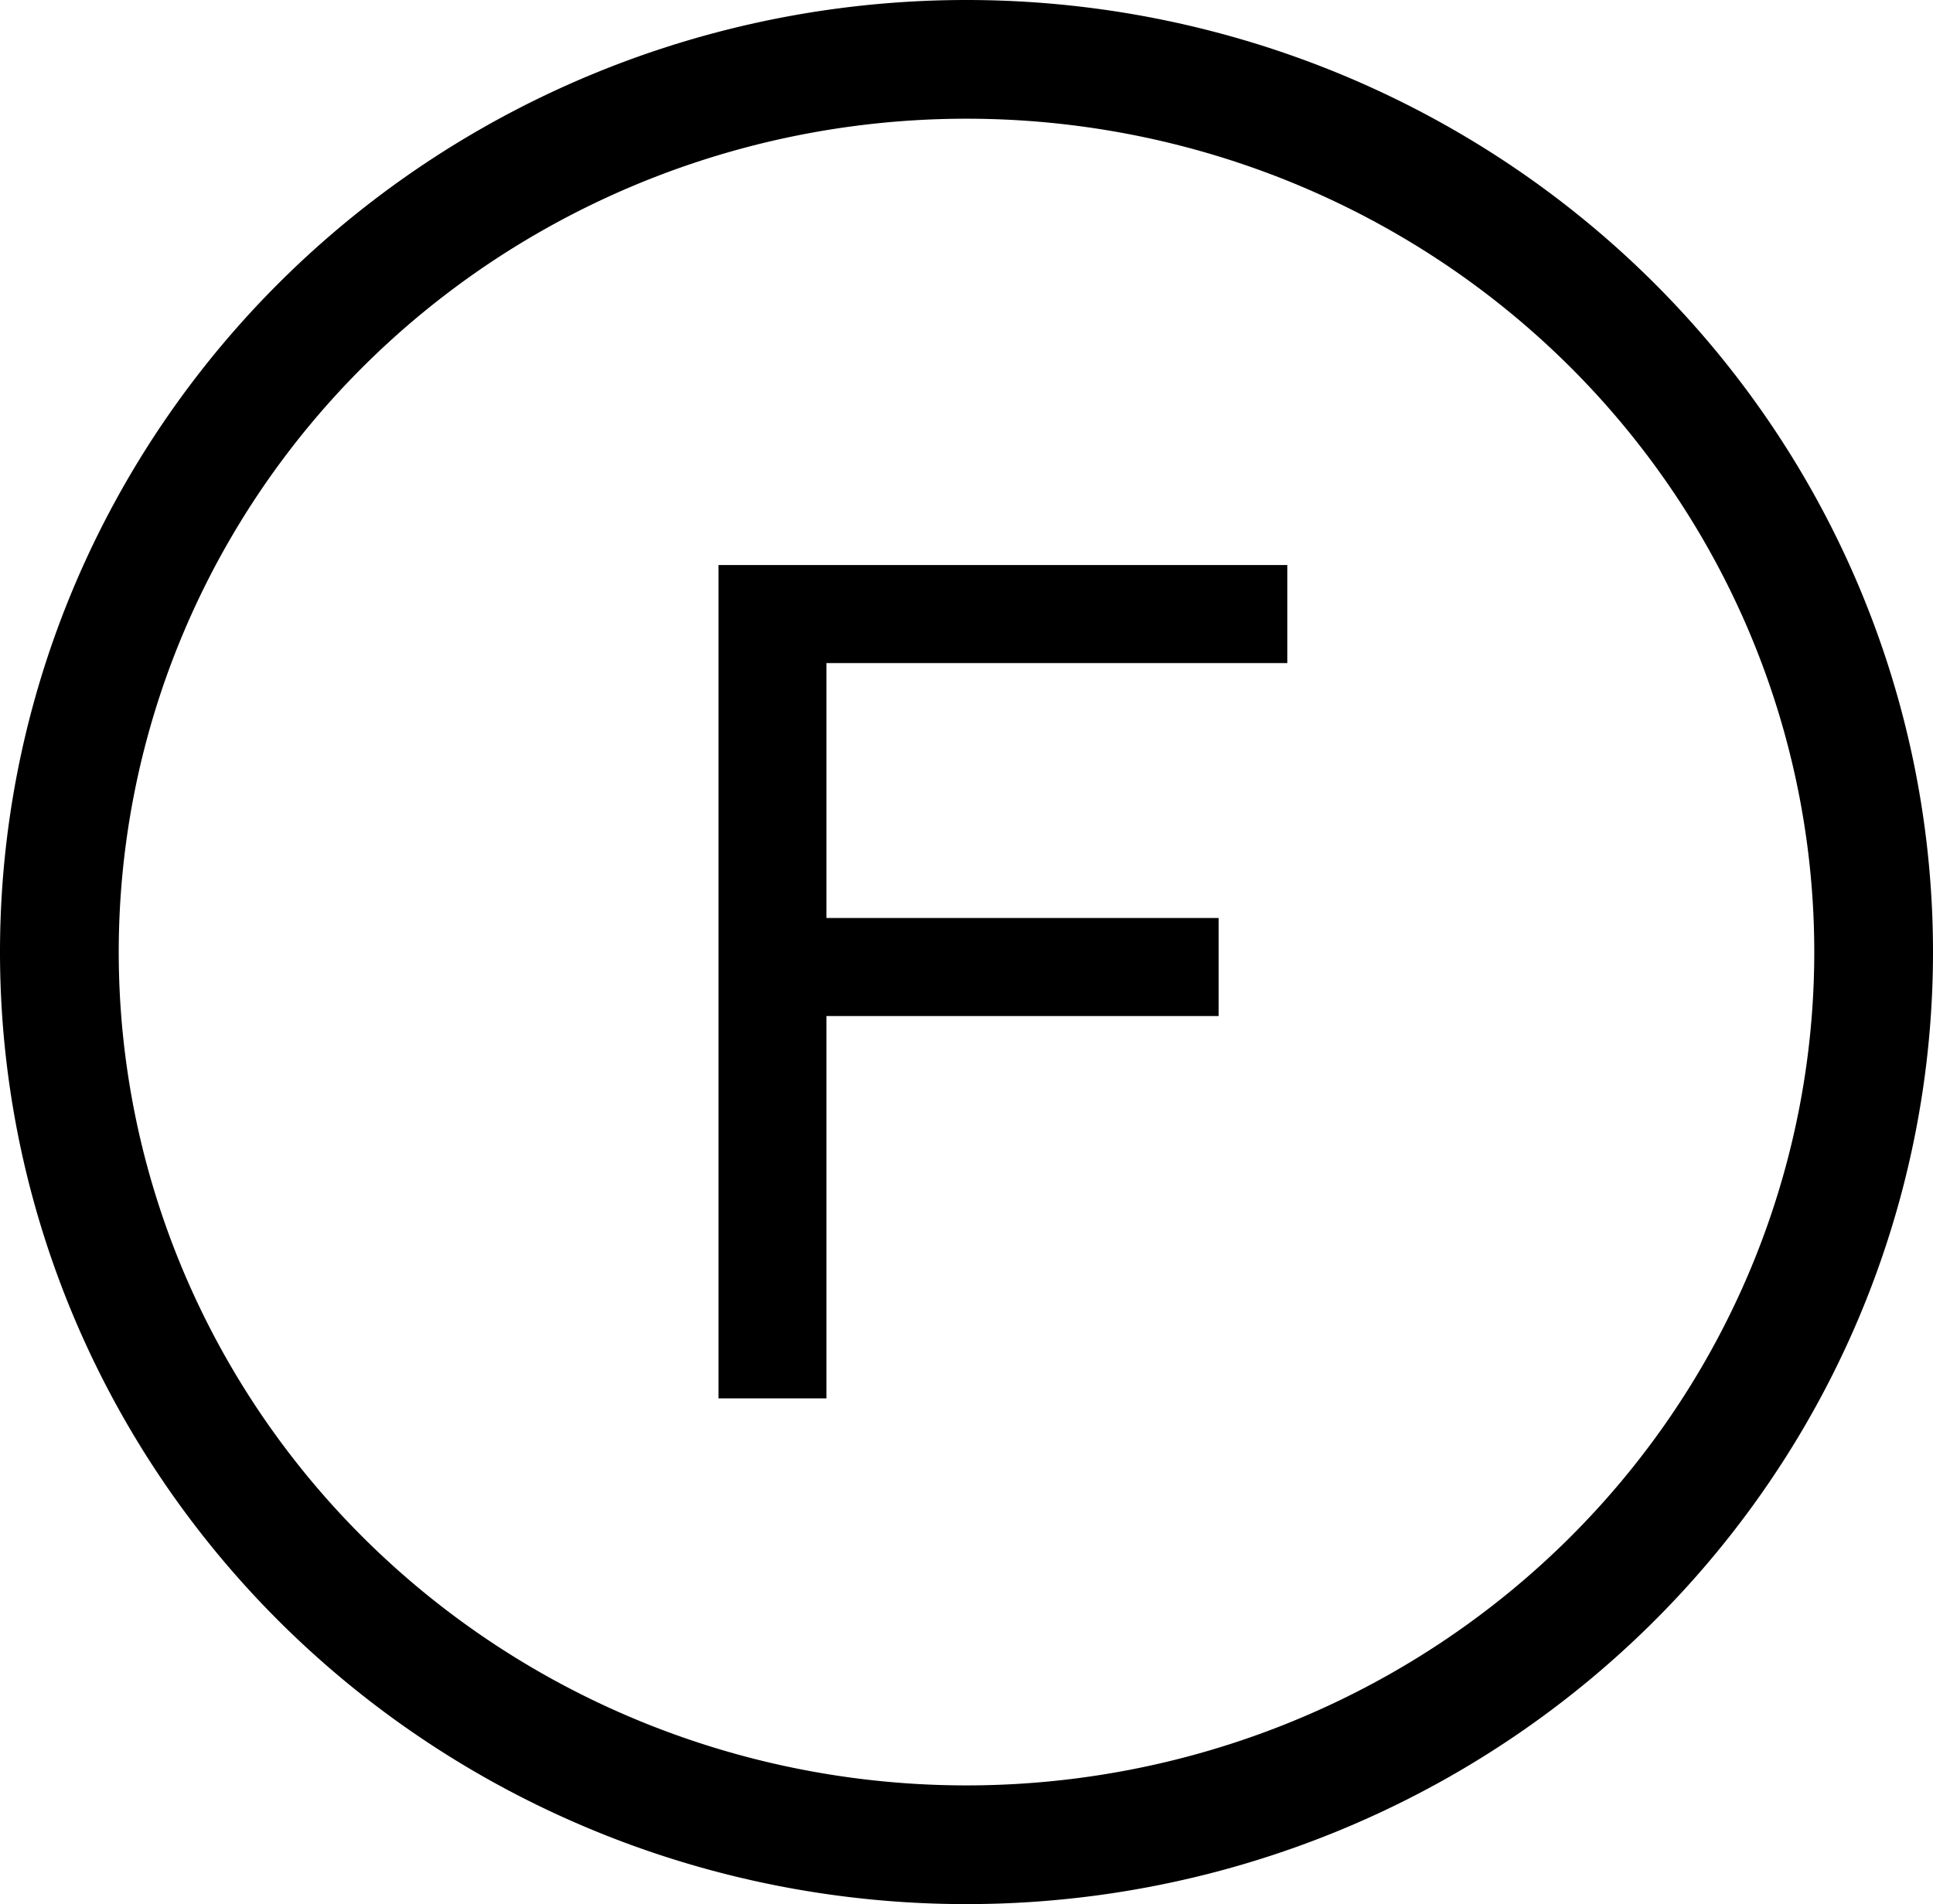 <?xml version="1.0" encoding="UTF-8" standalone="no"?>
<!-- Created with Inkscape (http://www.inkscape.org/) -->

<svg
   width="4.07mm"
   height="4.01mm"
   version="1.1"
   viewBox="0 0 4.07 4.01"
   id="svg12"
   sodipodi:docname="Concrecao_fosfatica.svg"
   inkscape:version="1.1.2 (b8e25be833, 2022-02-05)"
   xmlns:inkscape="http://www.inkscape.org/namespaces/inkscape"
   xmlns:sodipodi="http://sodipodi.sourceforge.net/DTD/sodipodi-0.dtd"
   xmlns="http://www.w3.org/2000/svg"
   xmlns:svg="http://www.w3.org/2000/svg"
   xmlns:rdf="http://www.w3.org/1999/02/22-rdf-syntax-ns#"
   xmlns:cc="http://creativecommons.org/ns#"
   xmlns:dc="http://purl.org/dc/elements/1.1/">
  <defs
     id="defs16" />
  <sodipodi:namedview
     pagecolor="#ffffff"
     bordercolor="#666666"
     borderopacity="1"
     objecttolerance="10"
     gridtolerance="10"
     guidetolerance="10"
     inkscape:pageopacity="0"
     inkscape:pageshadow="2"
     inkscape:window-width="1424"
     inkscape:window-height="1041"
     id="namedview14"
     showgrid="false"
     inkscape:zoom="40"
     inkscape:cx="7.8625"
     inkscape:cy="7.525"
     inkscape:window-x="26"
     inkscape:window-y="0"
     inkscape:window-maximized="0"
     inkscape:current-layer="svg12"
     inkscape:pagecheckerboard="0"
     inkscape:document-units="mm" />
  <g
     transform="translate(-62.707,-109.543)"
     id="g10">
    <g
       transform="matrix(0.01,0,0,0.01,-85.288,64.168)"
       clip-rule="evenodd"
       fill-rule="evenodd"
       image-rendering="optimizeQuality"
       shape-rendering="geometricPrecision"
       text-rendering="geometricPrecision"
       id="g8">
      <path
         style="fill:none;stroke:#000000;stroke-width:25;stroke-miterlimit:4;stroke-dasharray:none"
         d="m 15194,4738 a 191,188 0 0 1 -191,188 191,188 0 0 1 -191,-188 191,188 0 0 1 191,-188 191,188 0 0 1 191,188 z"
         id="ellipse4" />
      <g
         aria-label="F"
         style="font-weight:bold;font-size:246.94px;font-family:Arial;fill:#000000"
         id="text6" />
    </g>
  </g>
  <polygon
     class="fil1"
     points="0.077,0.057 0.135,0.057 0.135,0.067 0.088,0.067 0.088,0.093 0.128,0.093 0.128,0.103 0.088,0.103 0.088,0.142 0.077,0.142 "
     id="polygon30"
     style="clip-rule:evenodd;fill:#000000;fill-rule:nonzero;image-rendering:optimizeQuality;shape-rendering:geometricPrecision;text-rendering:geometricPrecision"
     transform="matrix(20.648,0,0,20.648,-0.077,0.013)" />
</svg>

